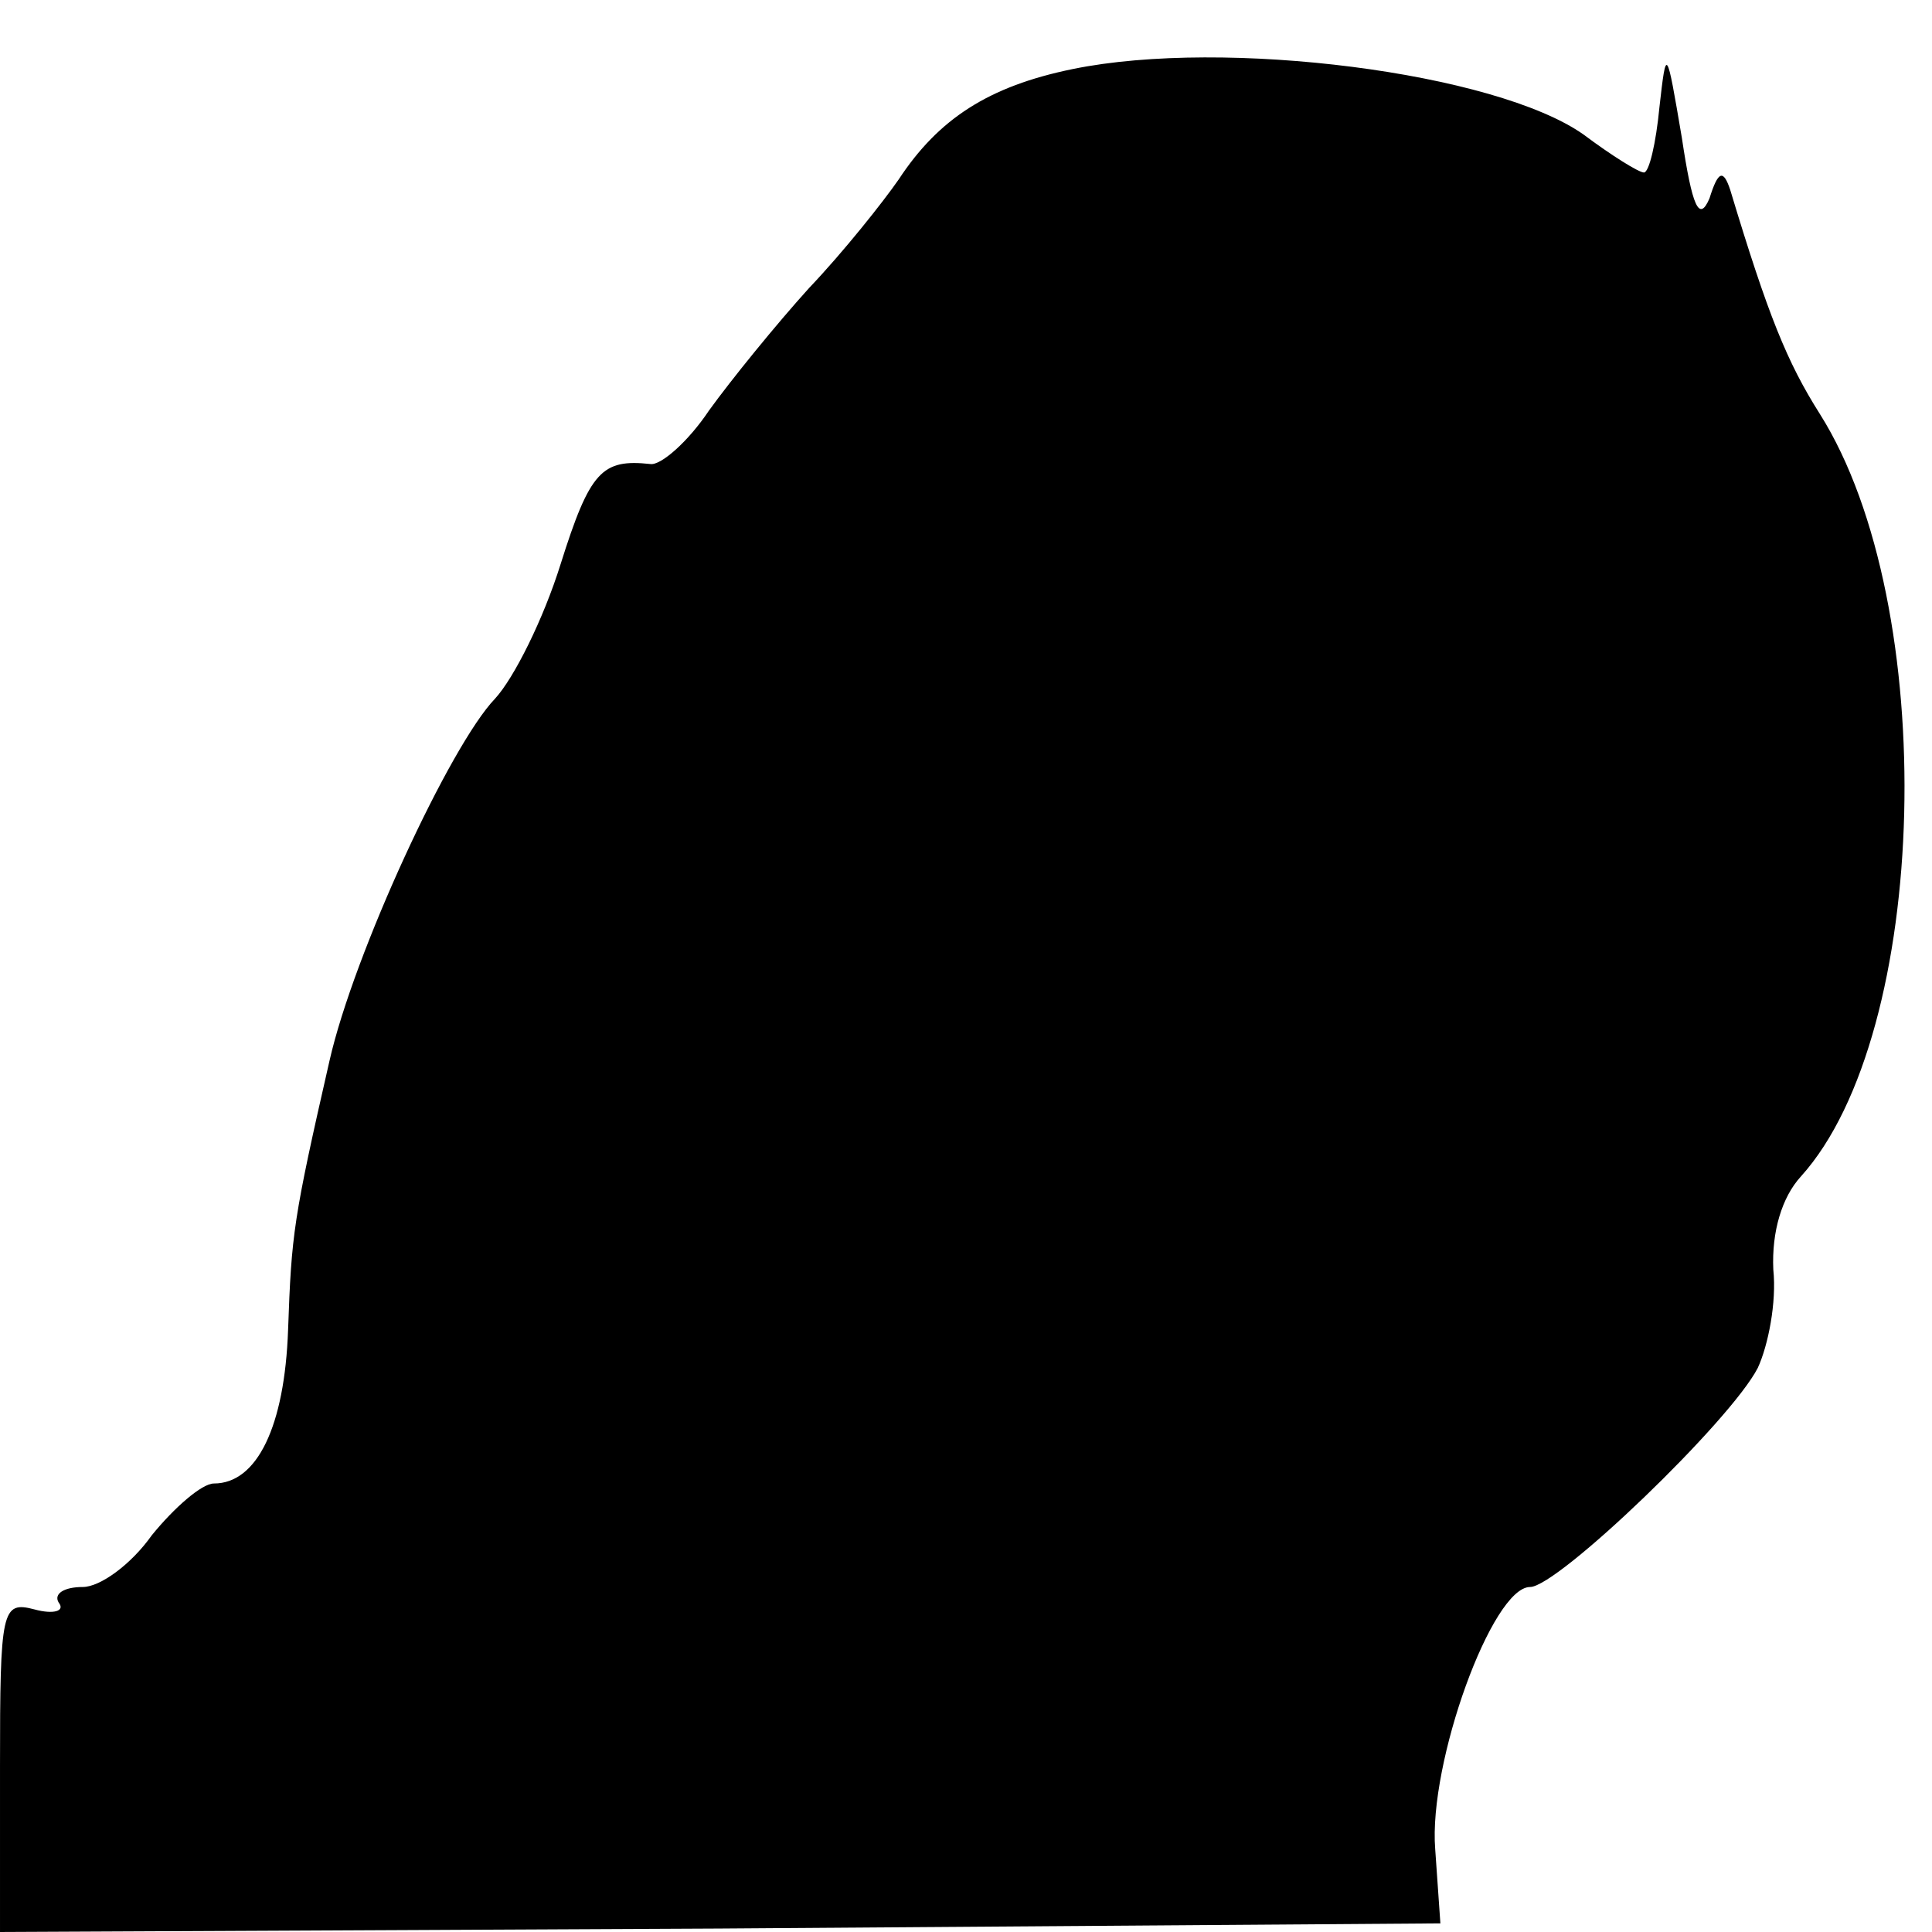 <?xml version="1.0" standalone="no"?>
<!DOCTYPE svg PUBLIC "-//W3C//DTD SVG 20010904//EN"
 "http://www.w3.org/TR/2001/REC-SVG-20010904/DTD/svg10.dtd">
<svg version="1.0" xmlns="http://www.w3.org/2000/svg"
 width="112pt" height="112pt" viewBox="0 0 112 112"
 preserveAspectRatio="xMidYMid meet">
<g transform="translate(0,112) scale(0.1,-0.1)"
fill="#000000" stroke="none">
<path d="M622 1080 c-49 -10 -78 -29 -101 -64 -9 -13 -32 -42 -52 -63 -19 -21
-45 -53 -58 -71 -12 -18 -28 -32 -34 -31 -28 3 -35 -4 -52 -58 -10 -32 -27
-66 -38 -78 -26 -27 -82 -148 -96 -210 -21 -92 -22 -100 -24 -156 -2 -56 -18
-89 -43 -89 -7 0 -23 -14 -36 -30 -12 -17 -30 -30 -40 -30 -11 0 -17 -4 -14
-9 4 -5 -3 -7 -14 -4 -19 5 -20 0 -20 -91 l0 -96 417 2 418 3 -3 43 c-4 50 33
152 55 152 16 0 116 96 132 127 6 13 11 38 9 57 -1 22 5 42 16 54 75 83 81
331 11 442 -19 30 -30 57 -52 130 -4 12 -7 11 -12 -5 -6 -14 -10 -5 -16 35 -9
53 -9 53 -13 18 -2 -21 -6 -38 -9 -38 -3 0 -19 10 -35 22 -51 36 -208 56 -296
38z"/>
</g>
</svg>
